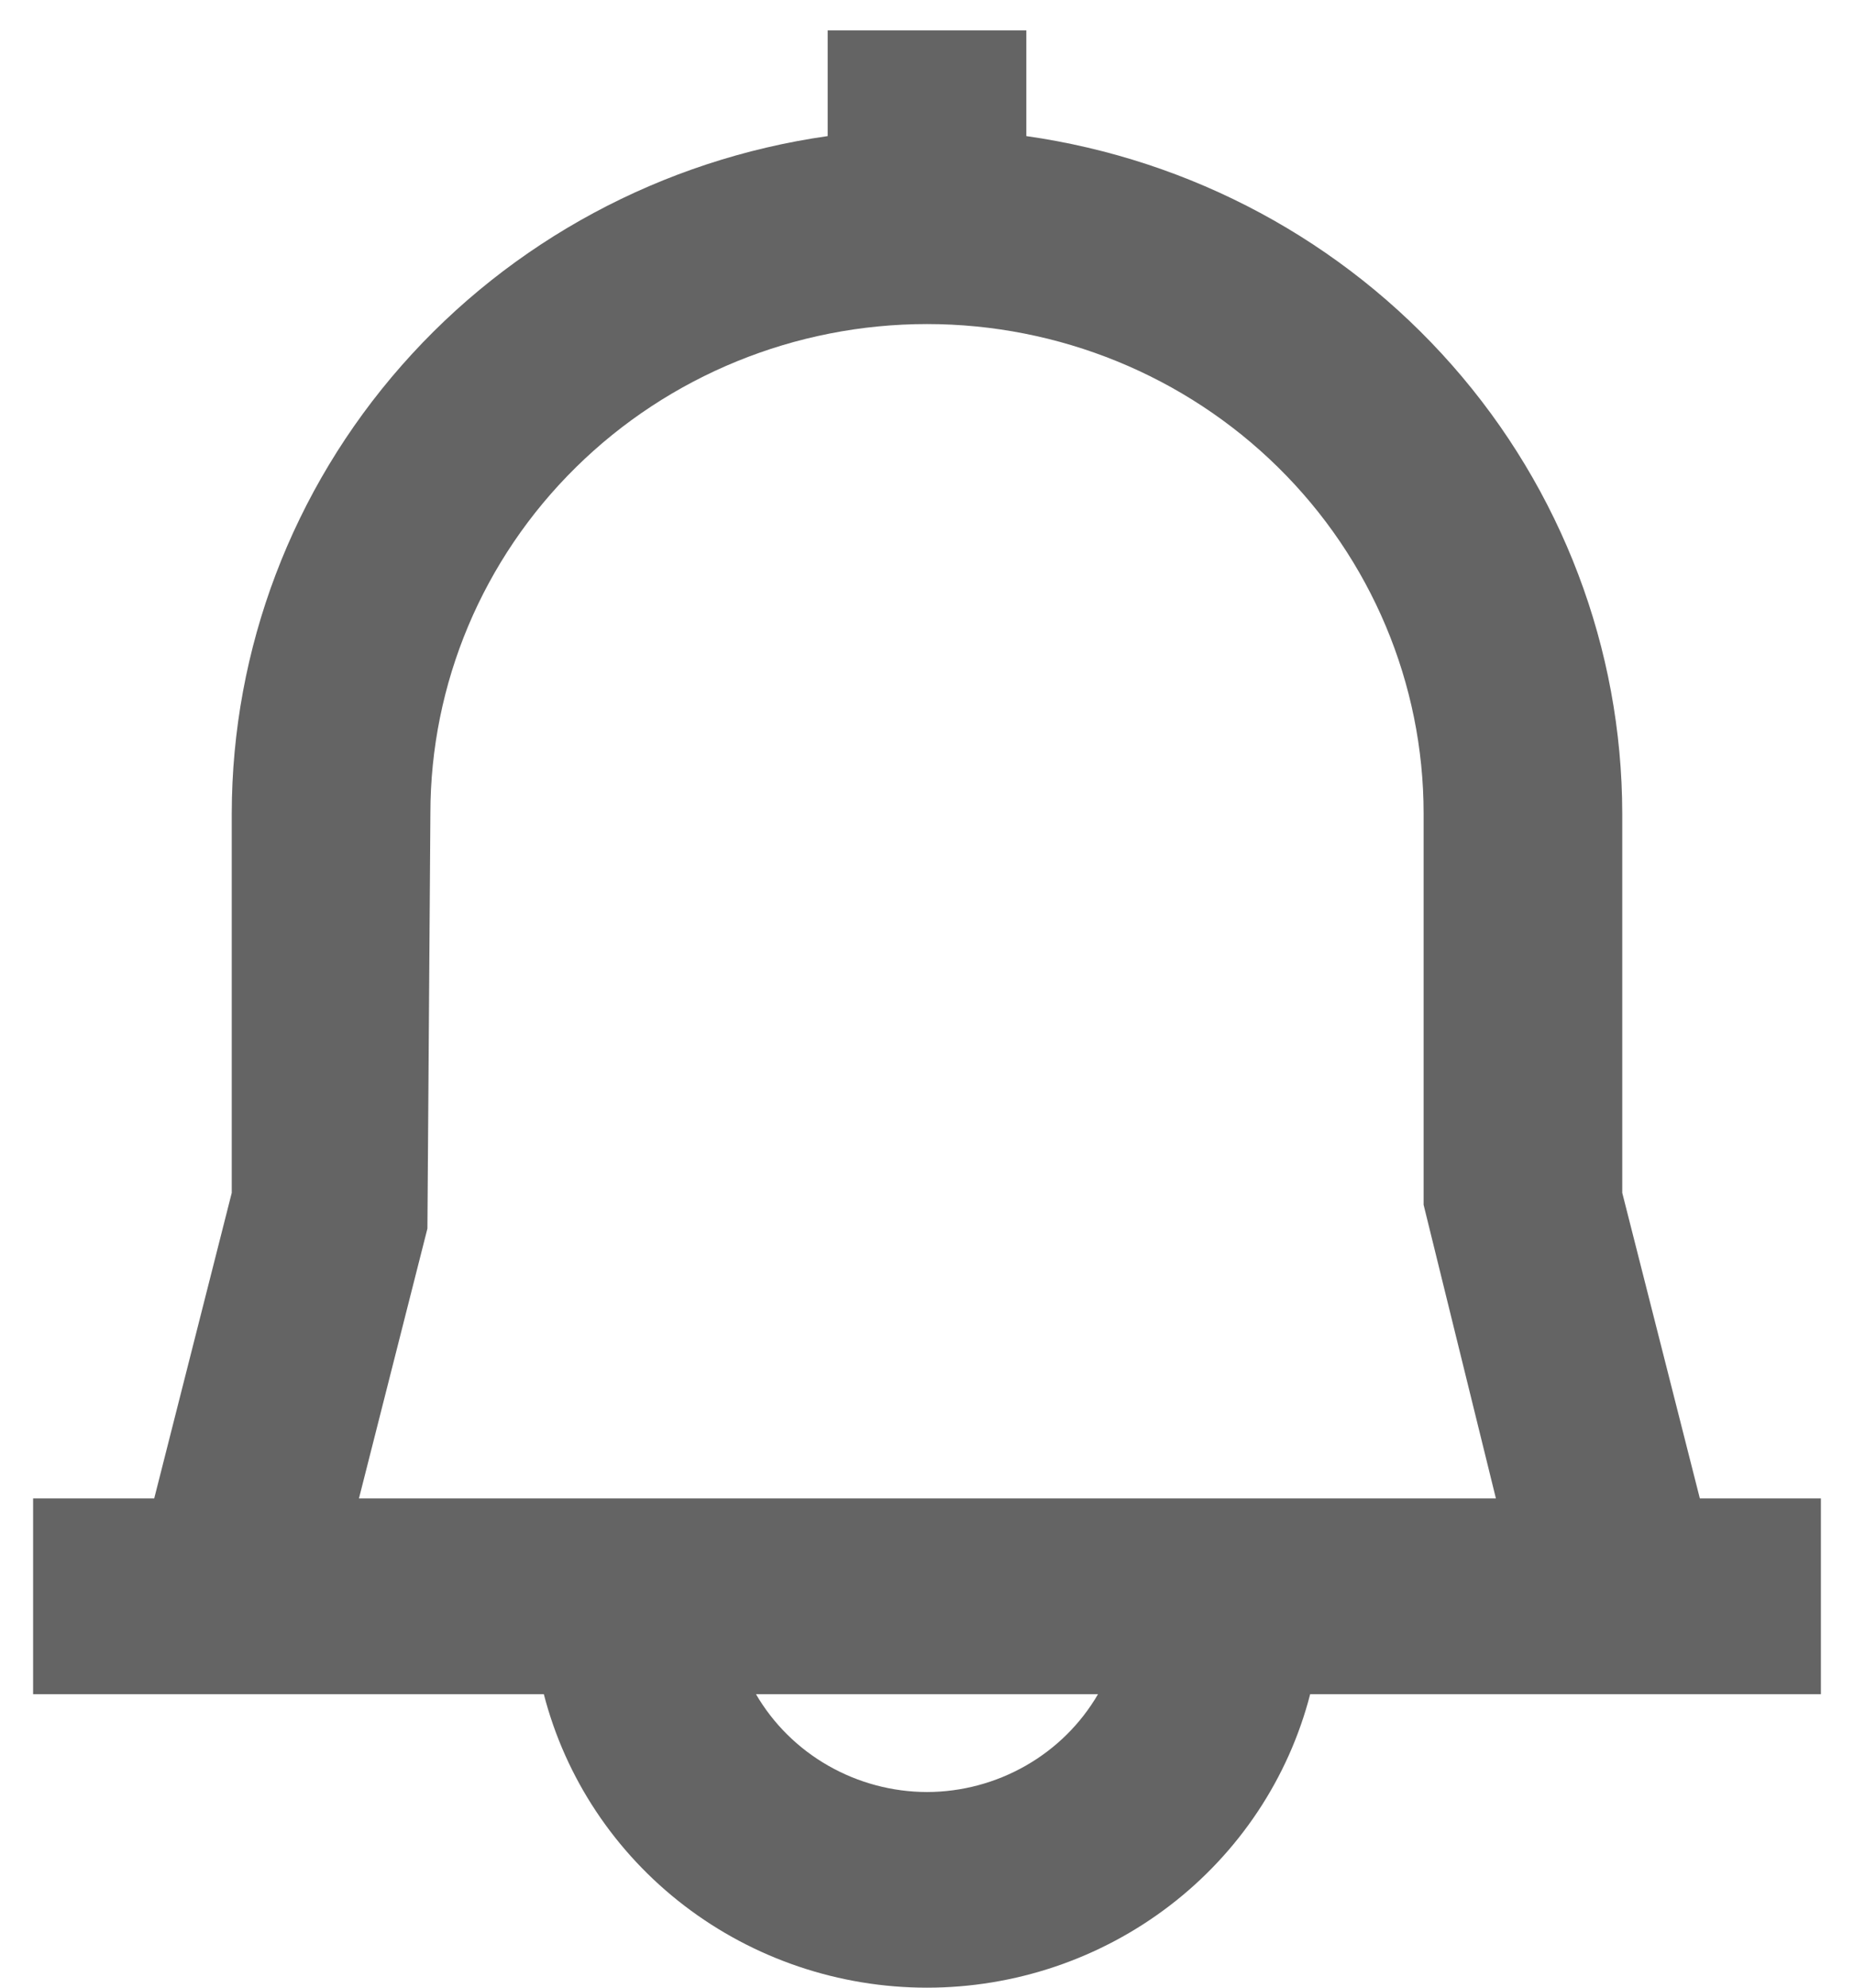 <svg width="28" height="30" viewBox="0 0 28 30" fill="none" xmlns="http://www.w3.org/2000/svg">
<path d="M24.5 18.003V12.276C24.497 9.792 23.586 7.392 21.933 5.515C20.281 3.638 17.997 2.409 15.5 2.054V0.459H12.5V2.054C10.003 2.409 7.719 3.638 6.067 5.515C4.414 7.392 3.503 9.792 3.5 12.276V18.003L2.329 22.616H0.5V25.57H8.213C8.54 26.837 9.287 27.96 10.335 28.762C11.383 29.564 12.673 30 14 30C15.327 30 16.617 29.564 17.665 28.762C18.713 27.96 19.46 26.837 19.787 25.57H27.5V22.616H25.672L24.5 18.003ZM6.455 18.543L6.5 12.276C6.5 10.317 7.29 8.439 8.697 7.054C10.103 5.669 12.011 4.891 14 4.891C15.989 4.891 17.897 5.669 19.303 7.054C20.71 8.439 21.5 10.317 21.5 12.276V18.184L22.592 22.616H5.421L6.455 18.543ZM14 27.047C13.476 27.046 12.961 26.908 12.508 26.649C12.054 26.39 11.678 26.018 11.417 25.57H16.583C16.322 26.018 15.946 26.39 15.492 26.649C15.039 26.908 14.524 27.046 14 27.047Z" fill="#646464"/>
</svg>
